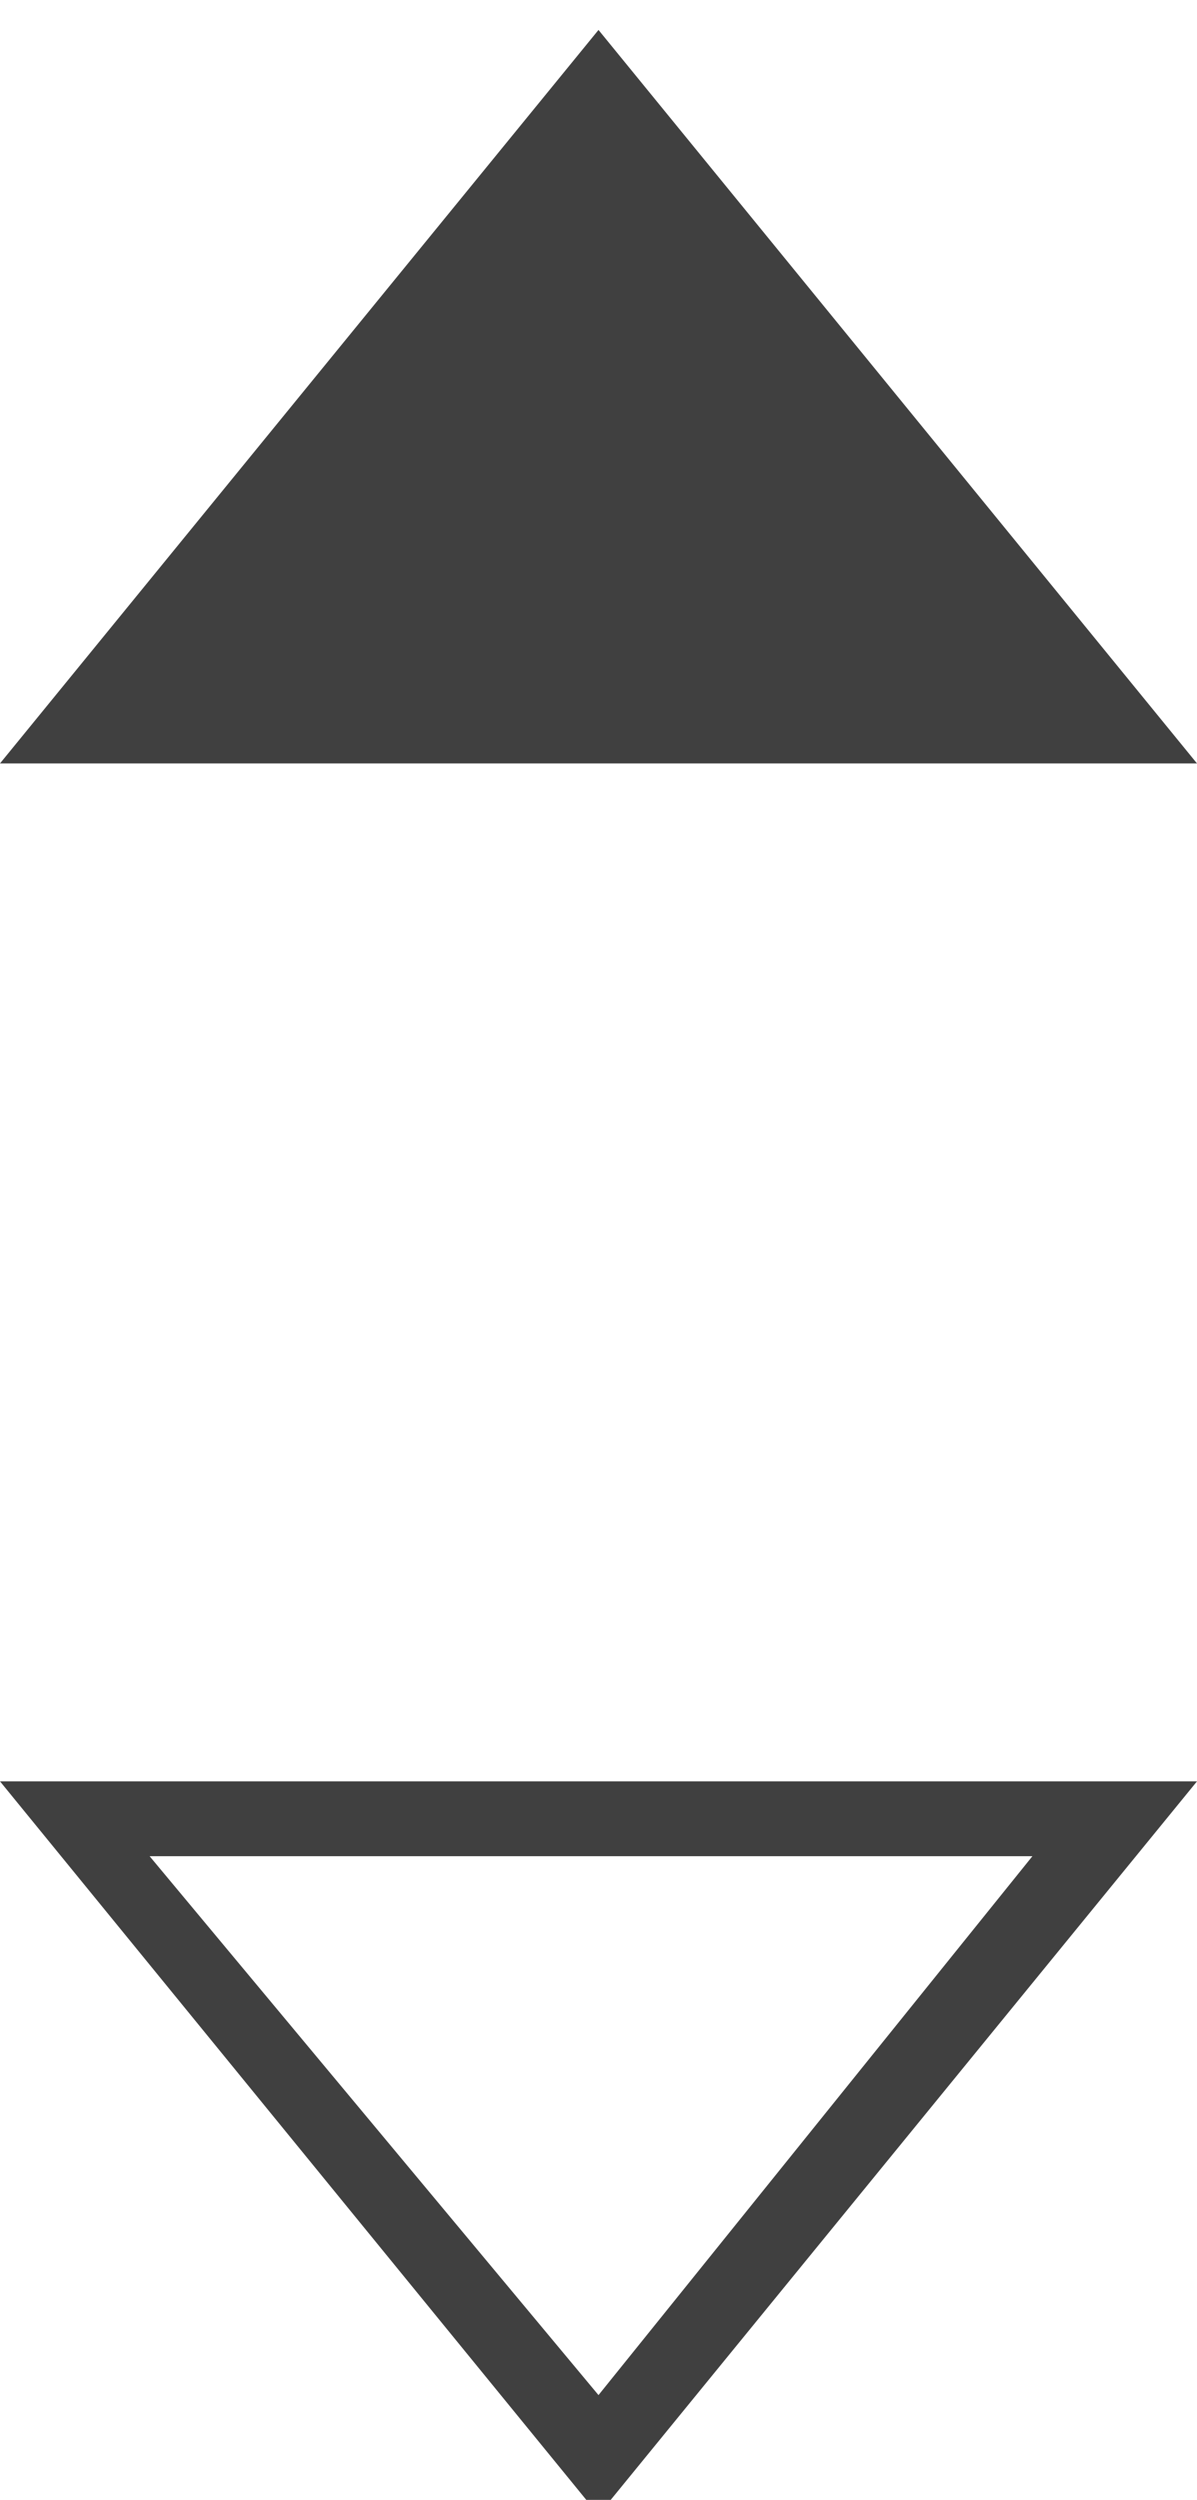 <?xml version="1.0" encoding="utf-8"?>
<!-- Generator: Adobe Illustrator 22.1.0, SVG Export Plug-In . SVG Version: 6.00 Build 0)  -->
<svg version="1.1" id="Layer_1" xmlns="http://www.w3.org/2000/svg" xmlns:xlink="http://www.w3.org/1999/xlink" x="0px" y="0px"
	 viewBox="0 0 8 16.7" style="enable-background:new 0 0 8 16.7;" xml:space="preserve">
<style type="text/css">
	.st0{fill:#404040;}
</style>
<polygon class="st0" points="0,5.1 4,0.2 8,5.1 "/>
<g>
	<path class="st0" d="M6.9,12.4L4,16l-3-3.6H6.9 M8,11.9H0l4,4.9L8,11.9z"/>
</g>
</svg>
